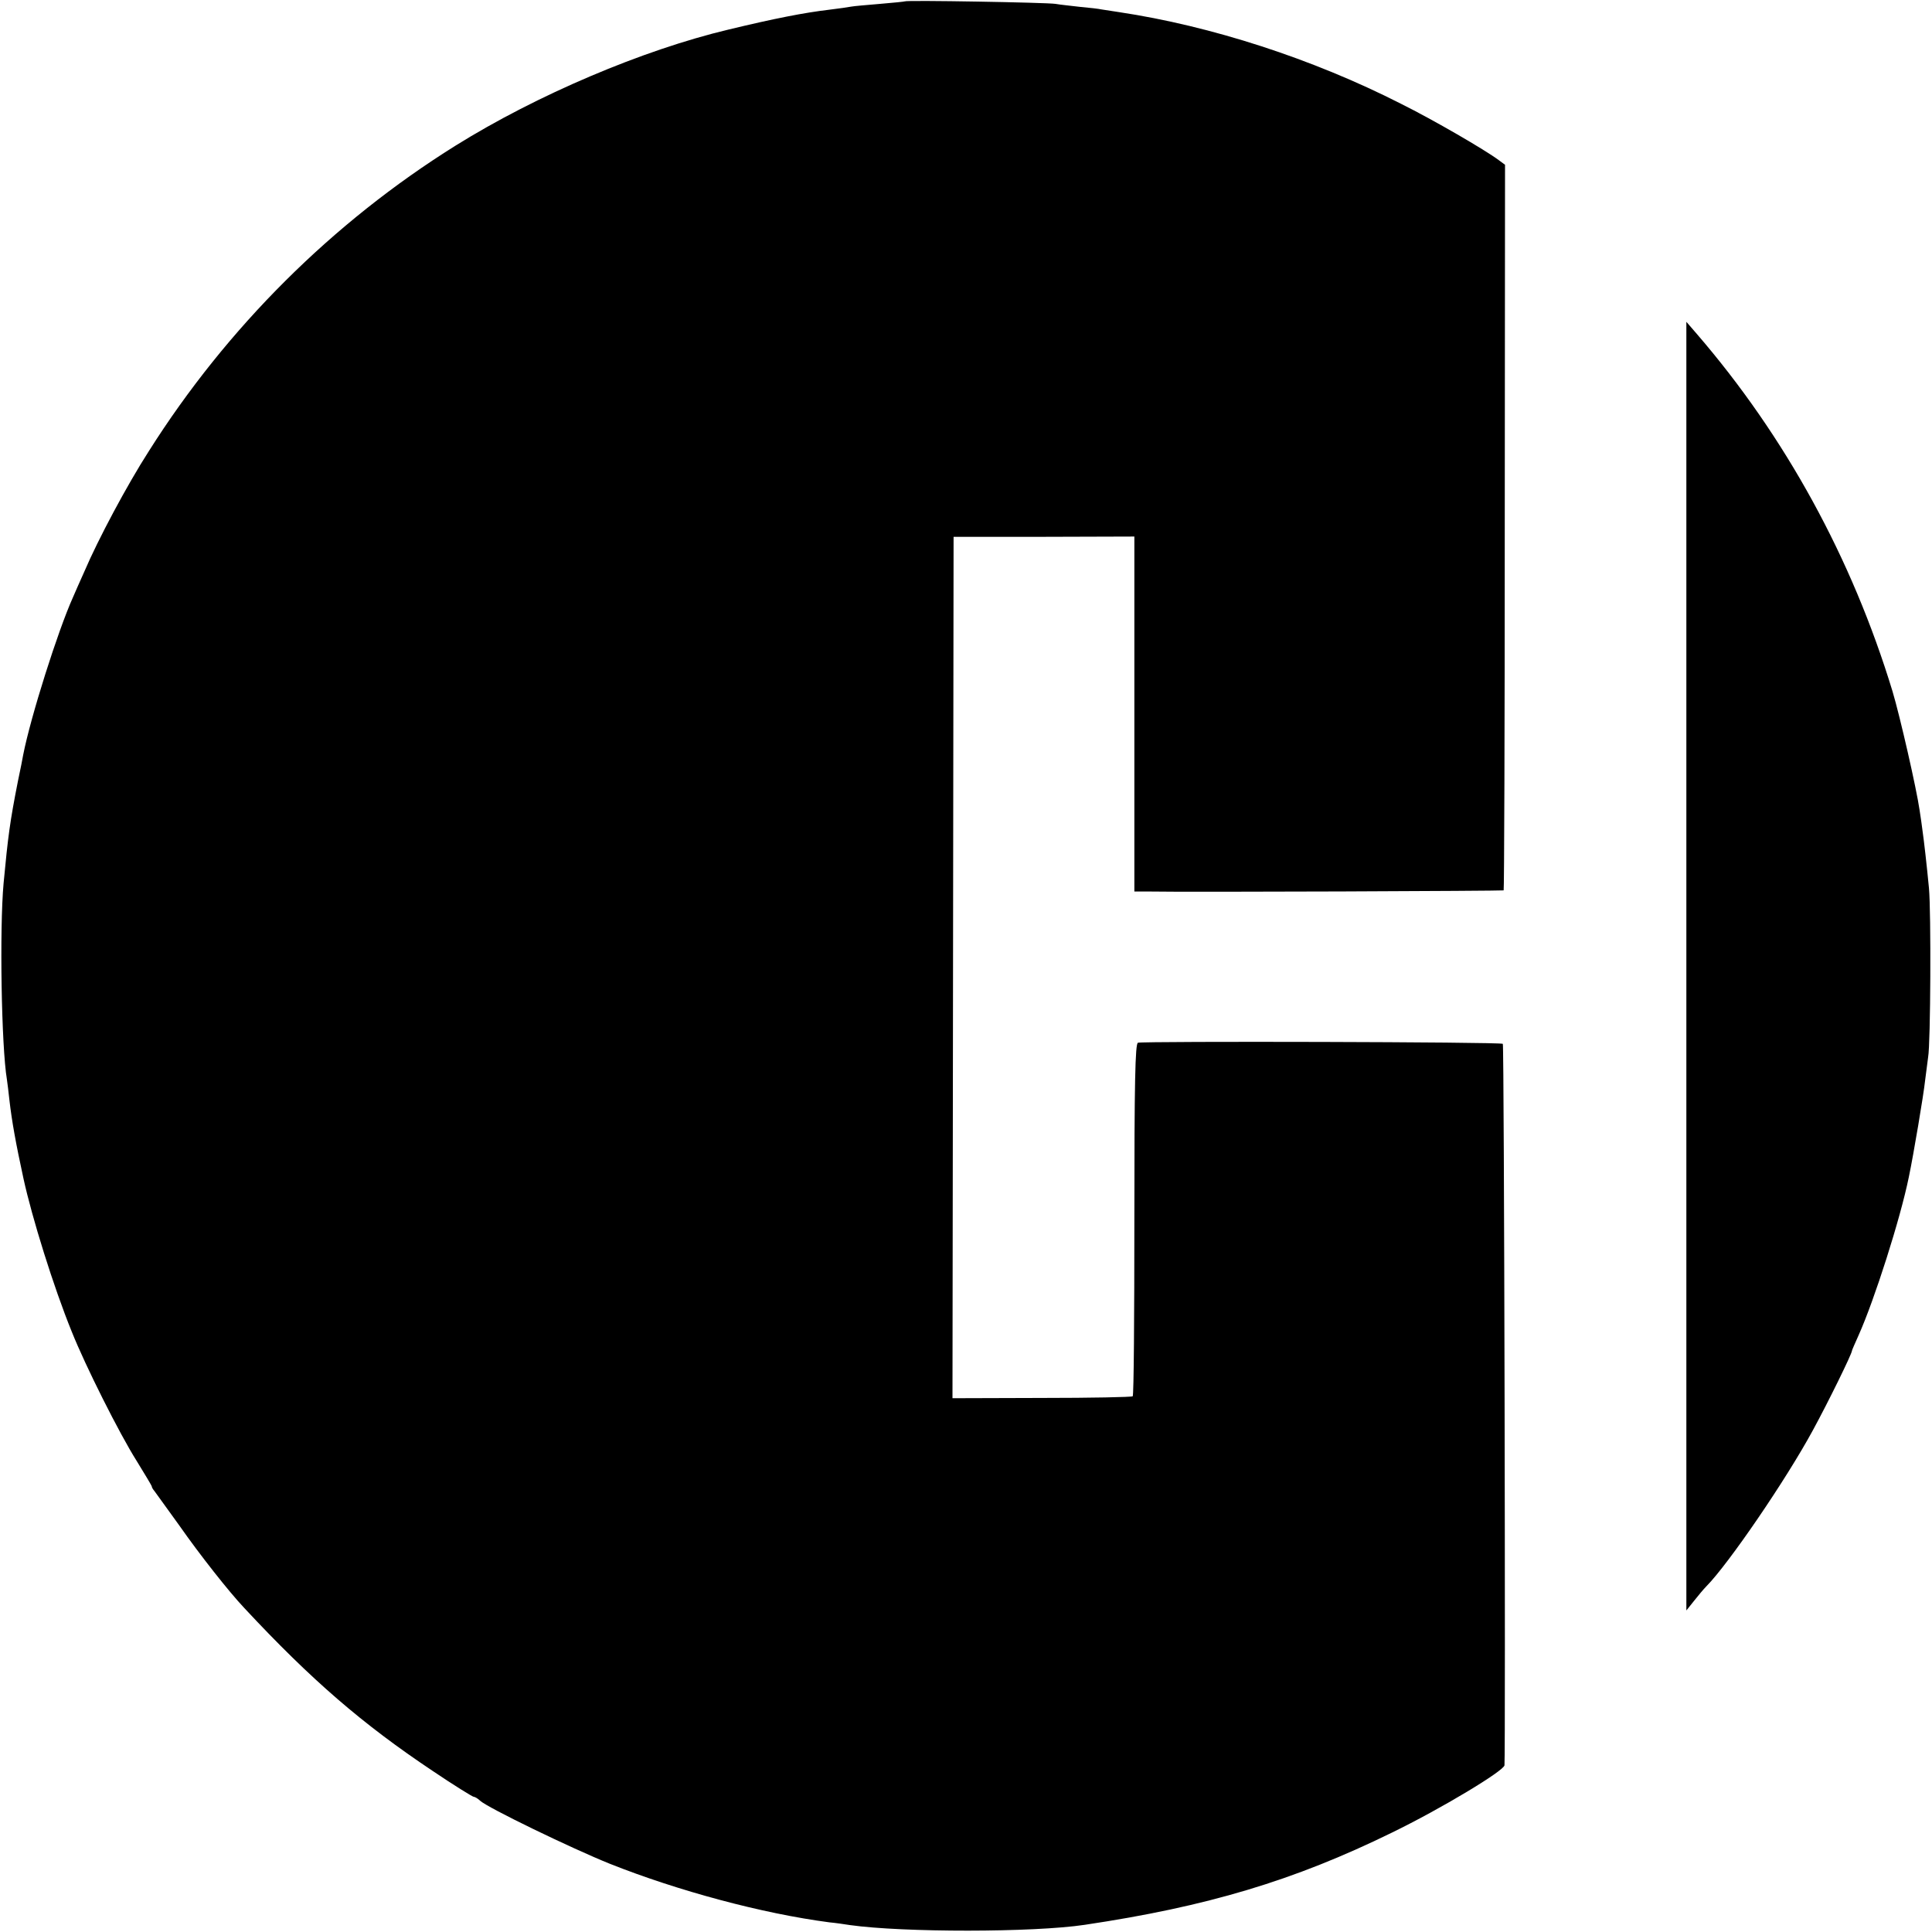 <?xml version="1.0" standalone="no"?>
<!DOCTYPE svg PUBLIC "-//W3C//DTD SVG 20010904//EN"
 "http://www.w3.org/TR/2001/REC-SVG-20010904/DTD/svg10.dtd">
<svg version="1.0" xmlns="http://www.w3.org/2000/svg"
 width="700pt" height="700pt" viewBox="0 0 700 700"
 preserveAspectRatio="xMidYMid meet">
<g transform="translate(0,700) scale(0.1,-0.1)"
fill="#000000" stroke="none">
<path d="M3278 6995 c-1 -1 -42 -5 -89 -9 -47 -4 -95 -8 -105 -10 -10 -2 -45
-7 -78 -11 -93 -11 -200 -32 -366 -72 -311 -74 -695 -237 -990 -421 -445 -278
-828 -659 -1111 -1107 -79 -123 -184 -320 -233 -435 -16 -36 -35 -78 -42 -95
-54 -120 -153 -432 -180 -570 -2 -11 -10 -54 -19 -95 -29 -147 -36 -200 -52
-370 -15 -165 -8 -592 12 -711 2 -13 6 -46 9 -74 9 -78 23 -156 51 -285 31
-142 109 -393 175 -555 49 -123 173 -370 235 -468 30 -49 55 -90 55 -93 0 -3
4 -10 10 -17 5 -7 46 -64 91 -126 72 -103 179 -239 234 -297 243 -261 429
-421 682 -590 77 -52 145 -94 149 -94 4 0 15 -6 23 -14 28 -26 332 -173 471
-229 247 -98 551 -180 795 -212 22 -2 56 -7 75 -10 193 -27 663 -27 850 1 443
66 758 160 1113 334 179 87 406 224 408 244 4 60 -1 2610 -6 2614 -6 7 -1302
10 -1322 4 -10 -3 -13 -143 -13 -640 0 -349 -2 -638 -6 -641 -3 -3 -151 -6
-330 -6 l-323 -1 2 1561 2 1560 328 0 327 1 0 -41 c0 -22 0 -311 0 -642 l0
-603 38 0 c178 -3 1297 2 1300 4 2 2 4 595 4 1316 l1 1313 -23 17 c-48 36
-237 146 -354 204 -320 163 -688 282 -1021 332 -27 4 -57 9 -65 10 -8 2 -42 6
-76 9 -33 4 -74 8 -90 11 -33 5 -540 14 -546 9z"/>
<path d="M6110 3499 l0 -2334 28 35 c15 19 35 43 45 53 79 80 288 385 386 566
54 99 141 276 141 287 0 2 11 27 24 56 57 127 151 421 182 573 17 81 54 301
59 350 4 33 9 71 11 85 9 49 11 526 3 612 -8 84 -18 172 -24 213 -1 11 -6 43
-10 70 -11 77 -71 340 -98 430 -147 483 -389 924 -709 1295 l-38 44 0 -2335z"/>
</g>
</svg>
